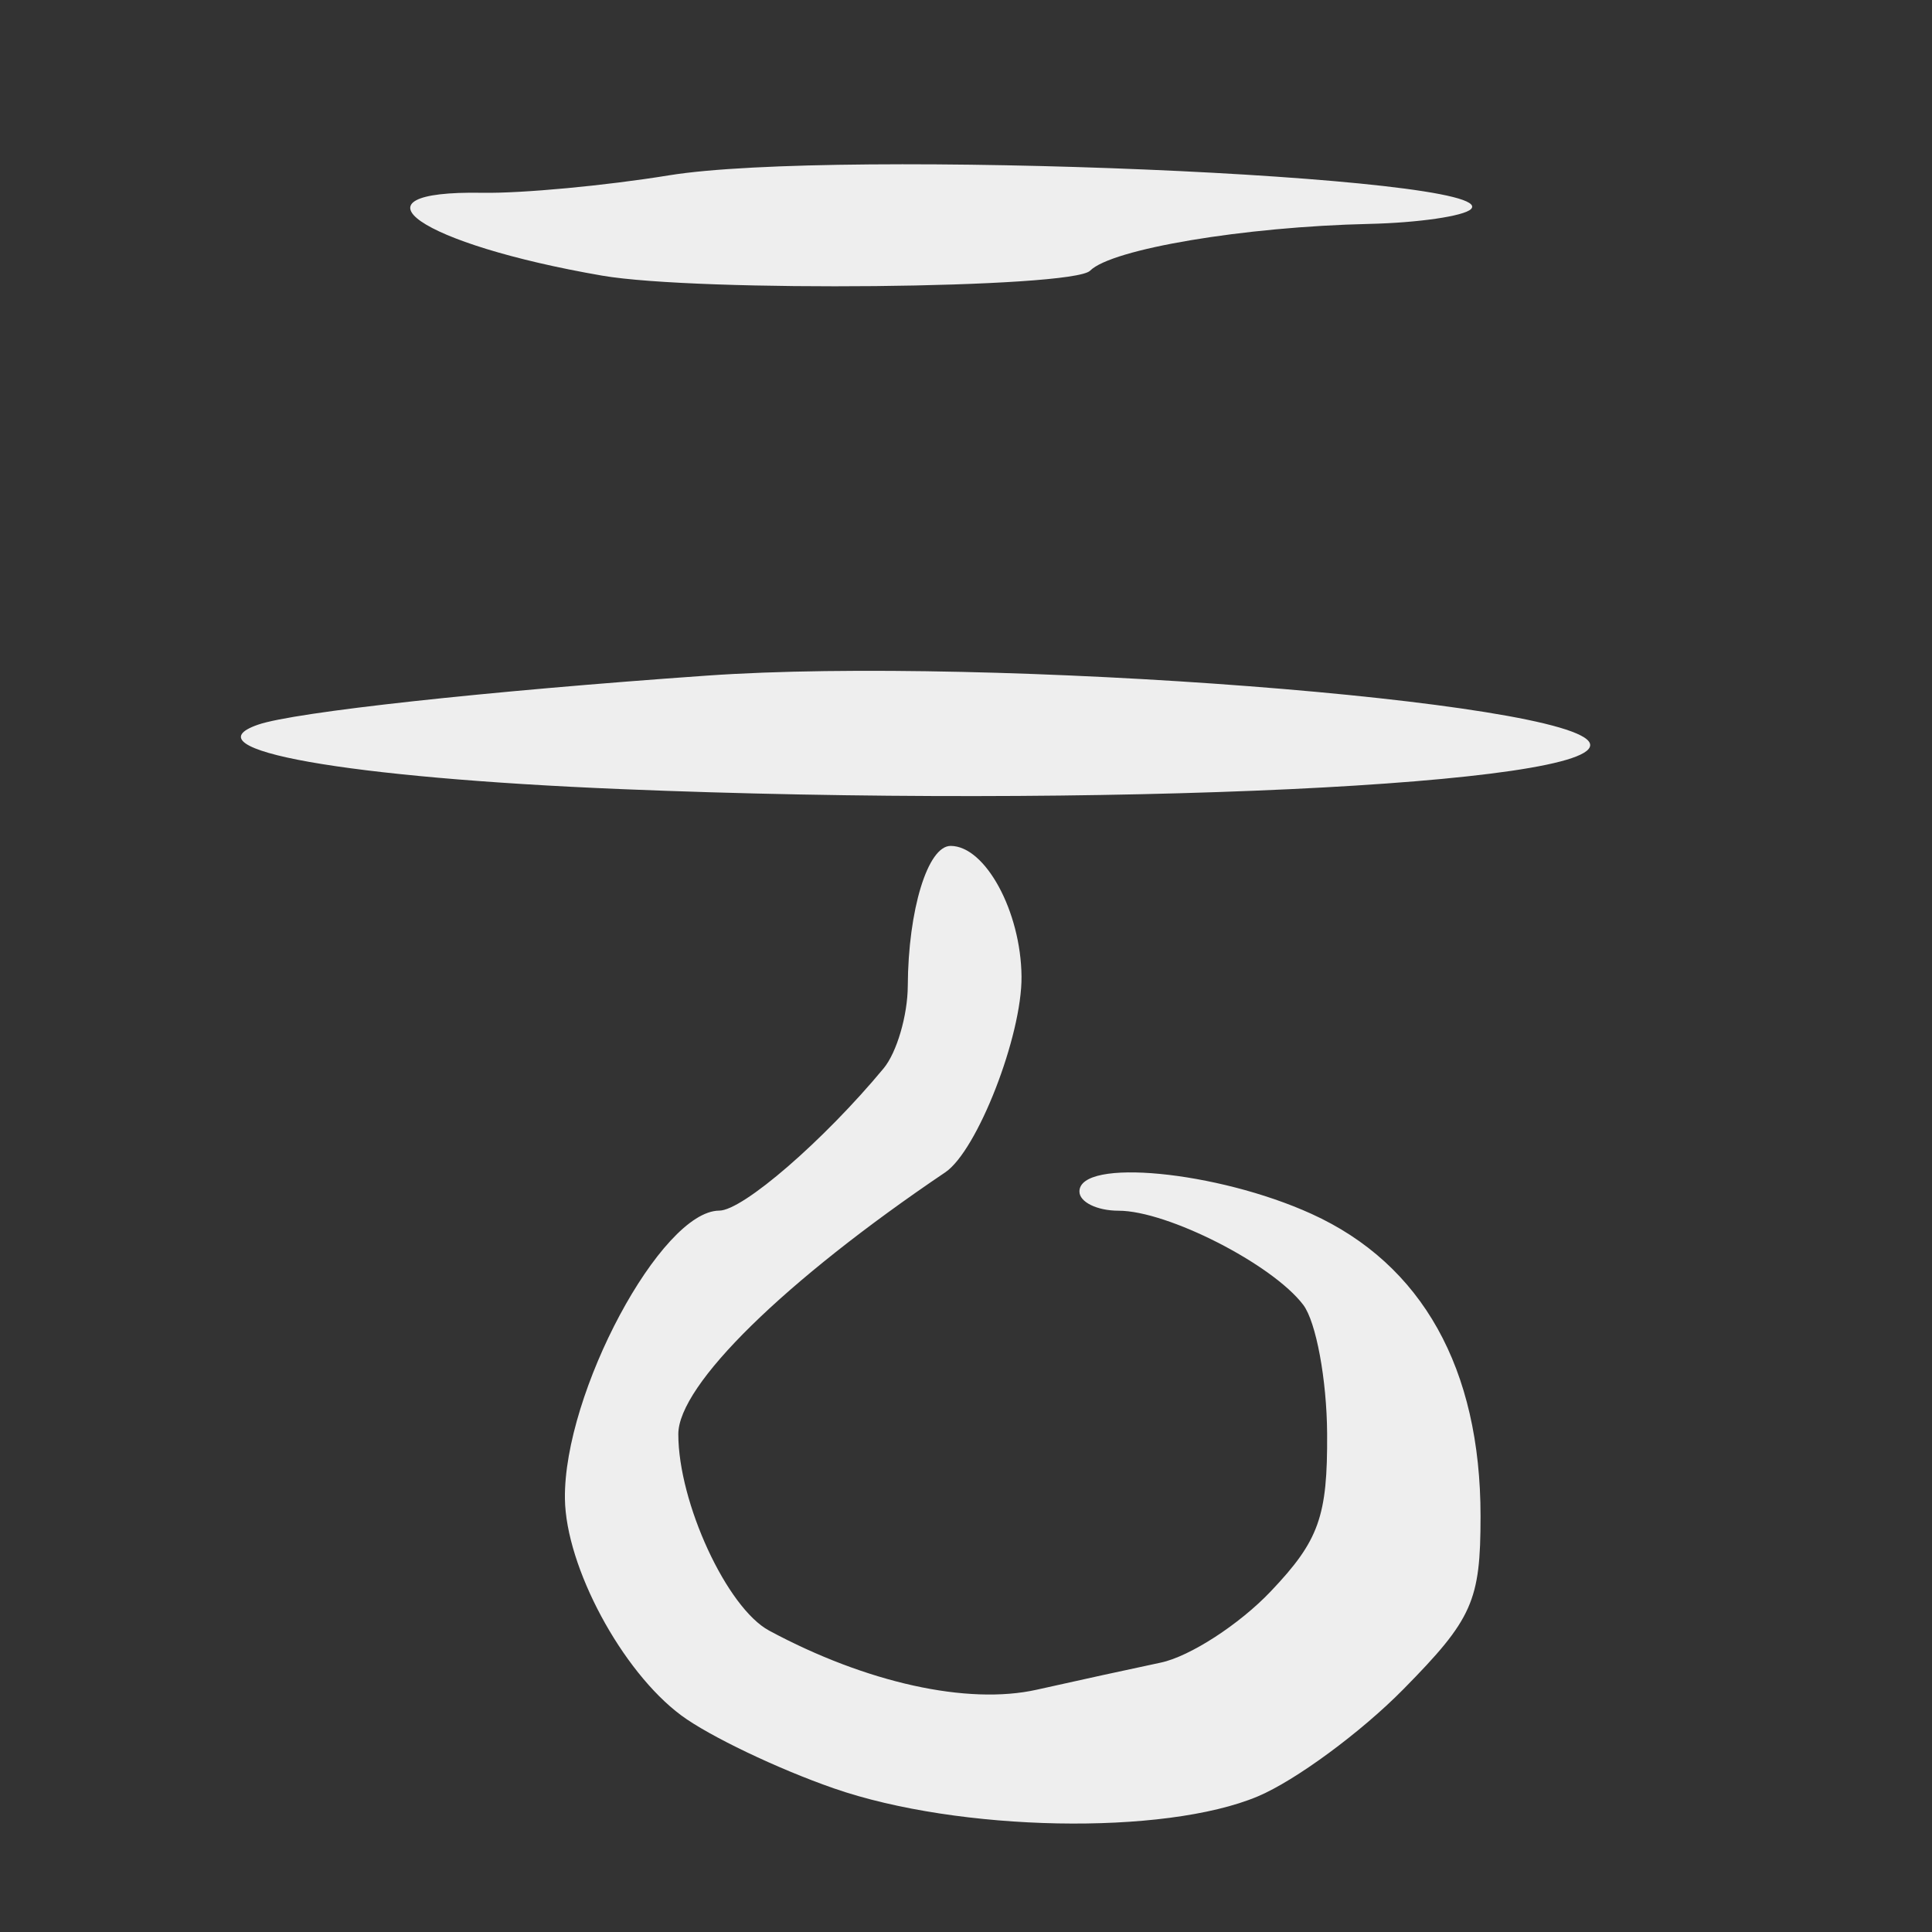 <?xml version="1.0" encoding="UTF-8" standalone="no"?>
<!-- Created with Inkscape (http://www.inkscape.org/) -->

<svg
   xmlns:dc="http://purl.org/dc/elements/1.1/"
   xmlns:cc="http://creativecommons.org/ns#"
   xmlns:rdf="http://www.w3.org/1999/02/22-rdf-syntax-ns#"
   xmlns:svg="http://www.w3.org/2000/svg"
   xmlns="http://www.w3.org/2000/svg"
   xmlns:sodipodi="http://sodipodi.sourceforge.net/DTD/sodipodi-0.dtd"
   xmlns:inkscape="http://www.inkscape.org/namespaces/inkscape"
   version="1.0"
   width="300"
   height="300"
   id="svg2"
   inkscape:version="0.48.3.1 r9886"
   sodipodi:docname="dessin.svg">
  <rect width="100%" height="100%" fill="#333333" stroke="none"/>
  <sodipodi:namedview
     pagecolor="#ffffff"
     bordercolor="#666666"
     borderopacity="1"
     objecttolerance="10"
     gridtolerance="10"
     guidetolerance="10"
     inkscape:pageopacity="0"
     inkscape:pageshadow="2"
     inkscape:window-width="1215"
     inkscape:window-height="1000"
     id="namedview2988"
     showgrid="false"
     inkscape:zoom="2.2250294"
     inkscape:cx="124.56767"
     inkscape:cy="138.09744"
     inkscape:window-x="65"
     inkscape:window-y="24"
     inkscape:window-maximized="1"
     inkscape:current-layer="svg2" />
  <defs
     id="defs5" />
  <path
     style="fill:#eeeeee"
     d="m 129.495,277.7 c -8.73,-3.031 -19.408,-8.137 -23.727,-11.347 -9.212,-6.846 -17.909,-23.053 -18.048,-33.633 -0.215,-16.41 14.944,-44.704 23.967,-44.735 3.665,-0.011 16.24,-10.899 25.525,-22.096 2.039,-2.459 3.726,-8.217 3.748,-12.796 0.058,-11.805 3.098,-21.741 6.652,-21.741 5.388,0 10.912,10.172 11.009,20.273 0.088,9.195 -6.864,27.053 -11.84,30.412 -24.961,16.848 -41.453,33.023 -41.453,40.654 0,10.649 7.554,26.986 14.108,30.512 15.071,8.108 30.808,11.581 41.556,9.171 6.088,-1.365 14.757,-3.259 19.263,-4.208 4.506,-0.949 12.181,-5.92 17.054,-11.046 7.508,-7.897 8.846,-11.643 8.766,-24.531 -0.052,-8.366 -1.72,-17.352 -3.707,-19.97 -4.798,-6.32 -21.078,-14.62 -28.676,-14.62 -3.344,0 -6.079,-1.342 -6.079,-2.981 0,-5.25 21.365,-3.193 36.027,3.468 17.192,7.81 26.258,24.02 26.258,46.948 0,13.185 -1.238,15.961 -11.992,26.879 -6.596,6.697 -16.769,14.182 -22.607,16.634 -14.513,6.096 -46.393,5.492 -65.804,-1.247 z M 96.431,122.531 c -42.769,-1.761 -67.505,-6.154 -56.353,-10.008 5.653,-1.954 35.378,-5.201 69.713,-7.616 43.661,-3.071 134.931,3.945 137.09,10.538 2.108,6.436 -76.42,10.135 -150.451,7.087 z M 93.465,42.795 C 65.13,37.892 53.11,29.554 74.928,29.936 c 6.117,0.107 19.13,-1.11 28.918,-2.705 26.121,-4.256 129.685,0.095 124.571,5.234 -1.089,1.095 -8.209,2.131 -15.821,2.303 -19.402,0.438 -39.966,3.887 -43.328,7.267 -2.754,2.769 -60.83,3.351 -75.803,0.761 z"
     id="path3208"
     inkscape:connector-curvature="0" />
</svg>

